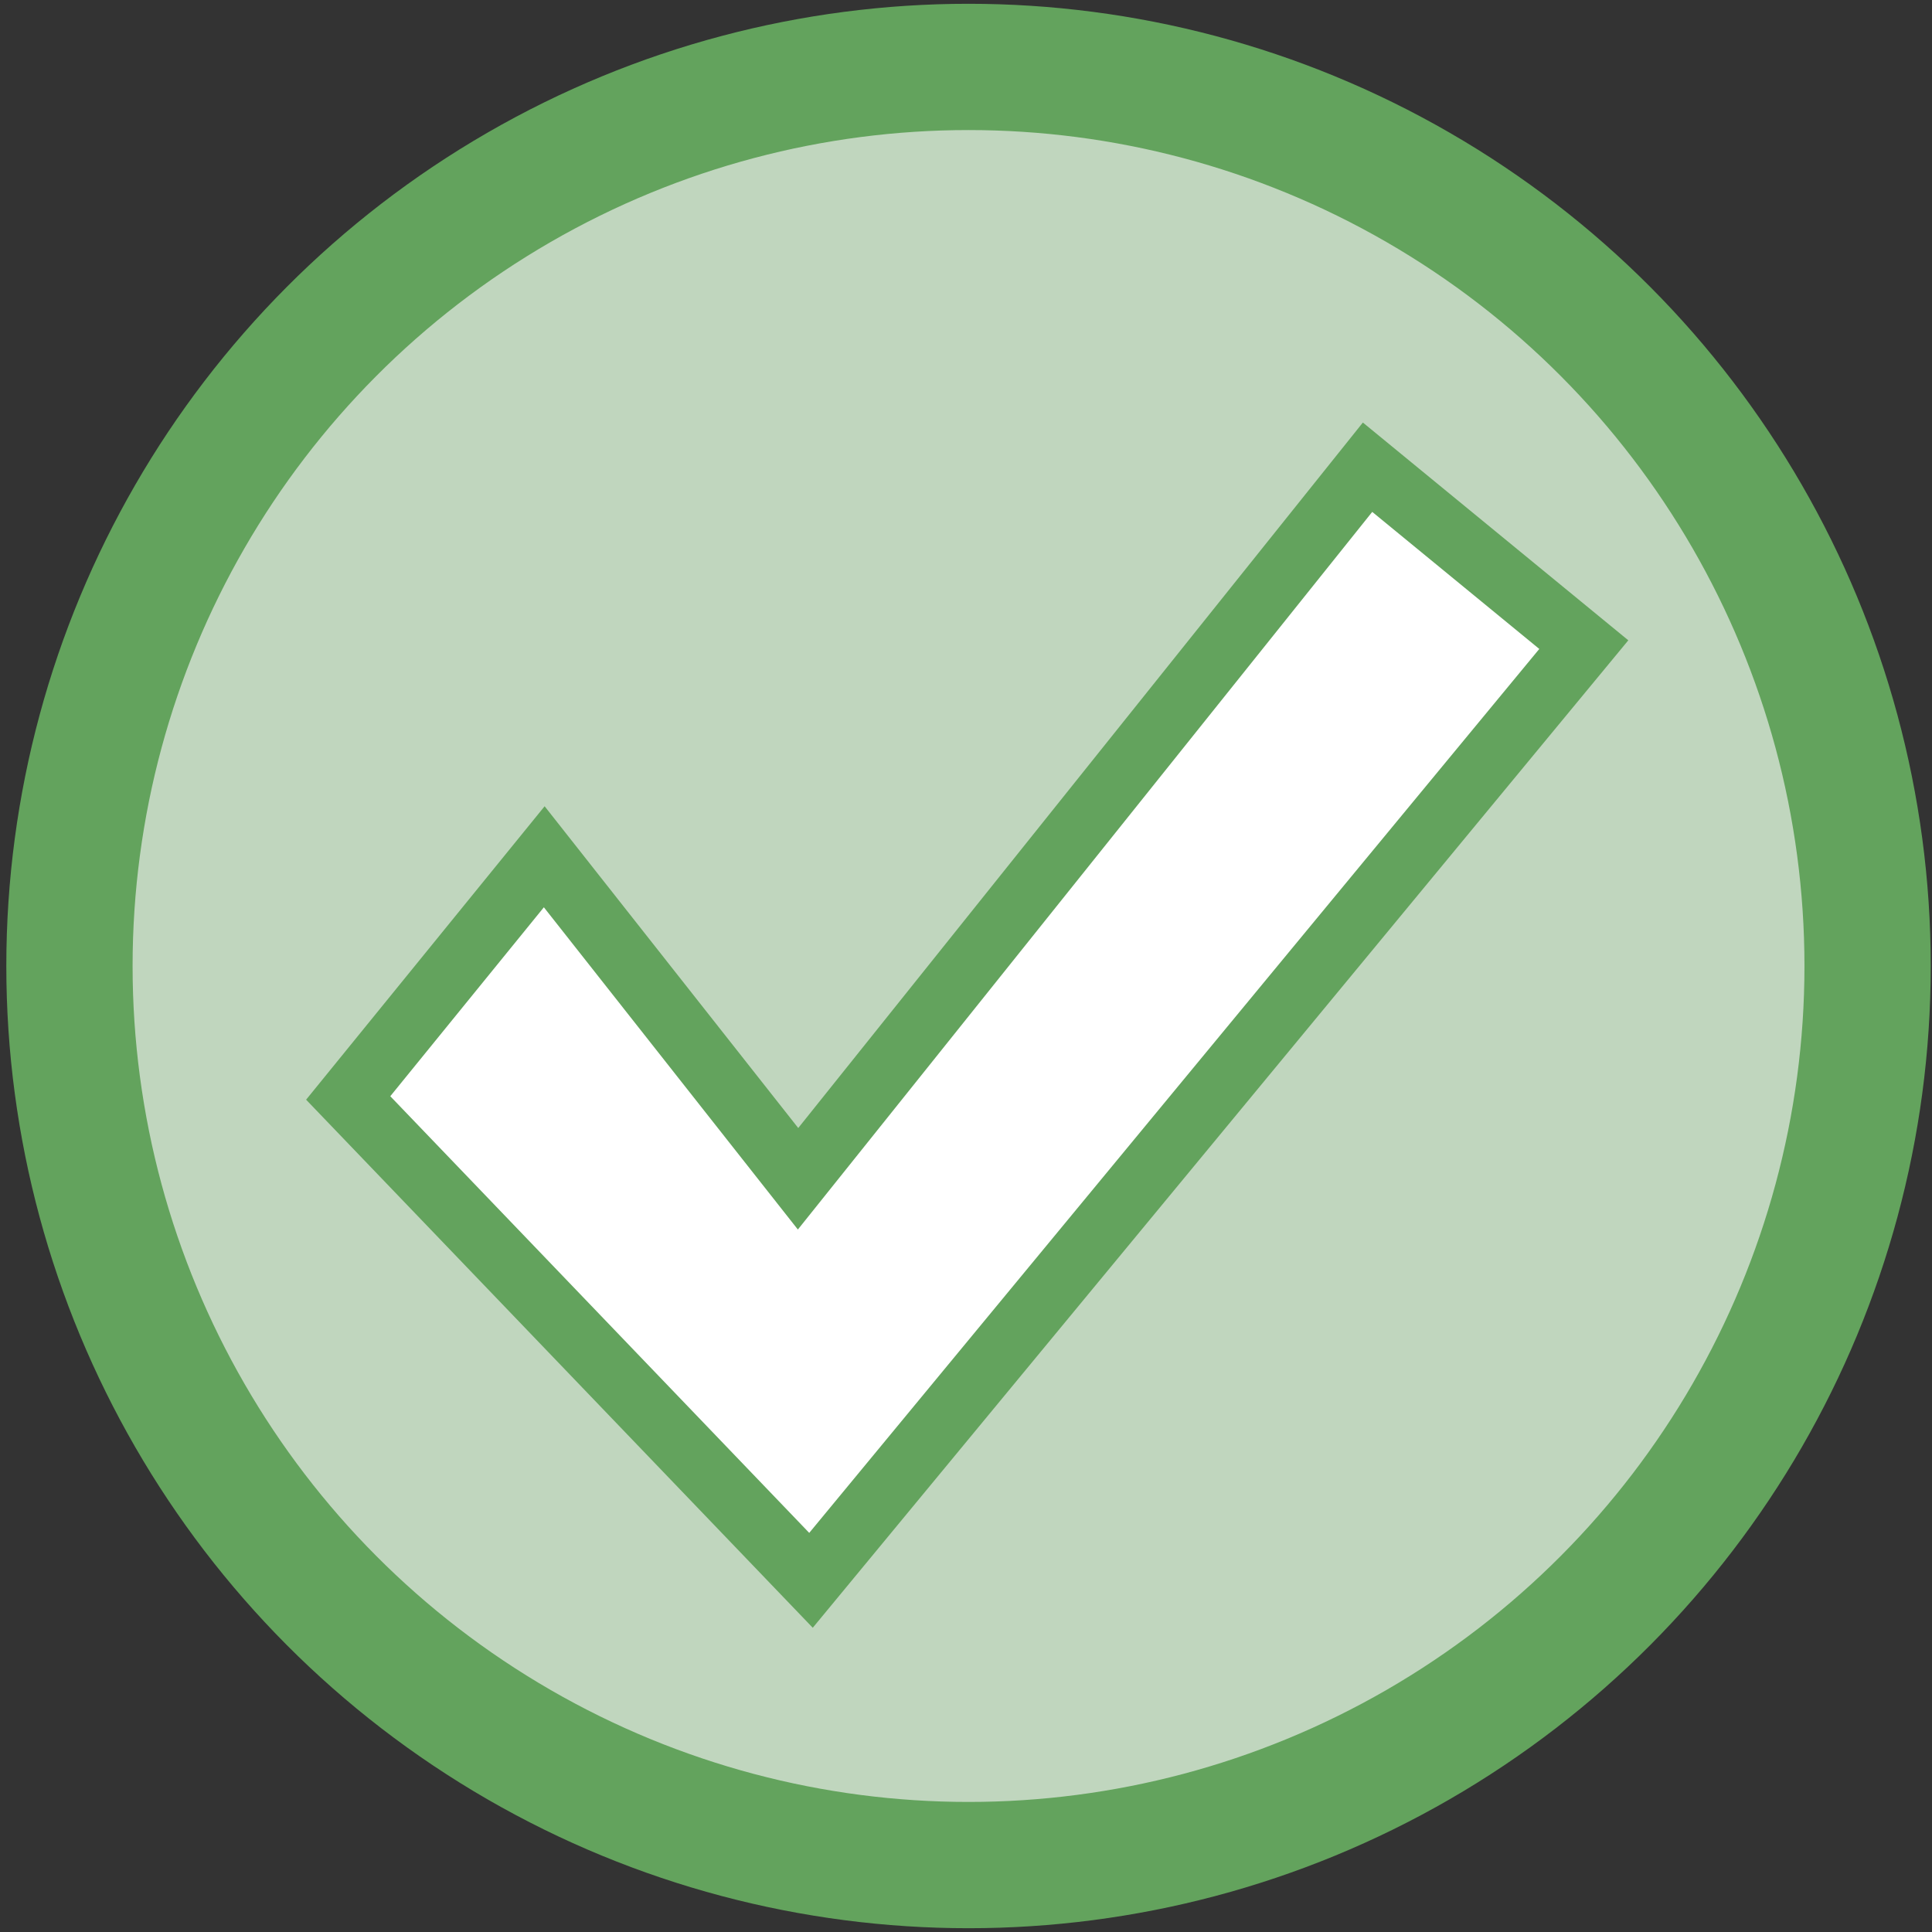 <?xml version="1.0" encoding="UTF-8"?>
<svg xmlns="http://www.w3.org/2000/svg" version="1.1" viewBox="0 0 612 612">
  <rect x="0" y="0" width="612" height="612" fill="#333333" stroke="none"/>
  <defs>
    <style>
      .cls-1 {
        fill: #c0d6be;
        stroke-width: 40px;
      }

      .cls-1, .cls-2 {
        stroke: #63a35d;
        stroke-miterlimit: 10;
      }

      .cls-2 {
        fill: #fff;
        stroke-width: 20px;
      }
    </style>
  </defs>
  <!-- Generator: Adobe Illustrator 28.7.2, SVG Export Plug-In . SVG Version: 1.2.0 Build 154)  -->
  <g>
    <g id="Layer_1">
      <circle class="cls-1" cx="306.8" cy="306" r="284.8"/>
      <polygon class="cls-2" points="110.3 347.8 172.4 271.4 252.8 373.4 433.2 148 501.7 204.2 256.9 500.6 110.3 347.8"/>
    </g>
  </g>
</svg>